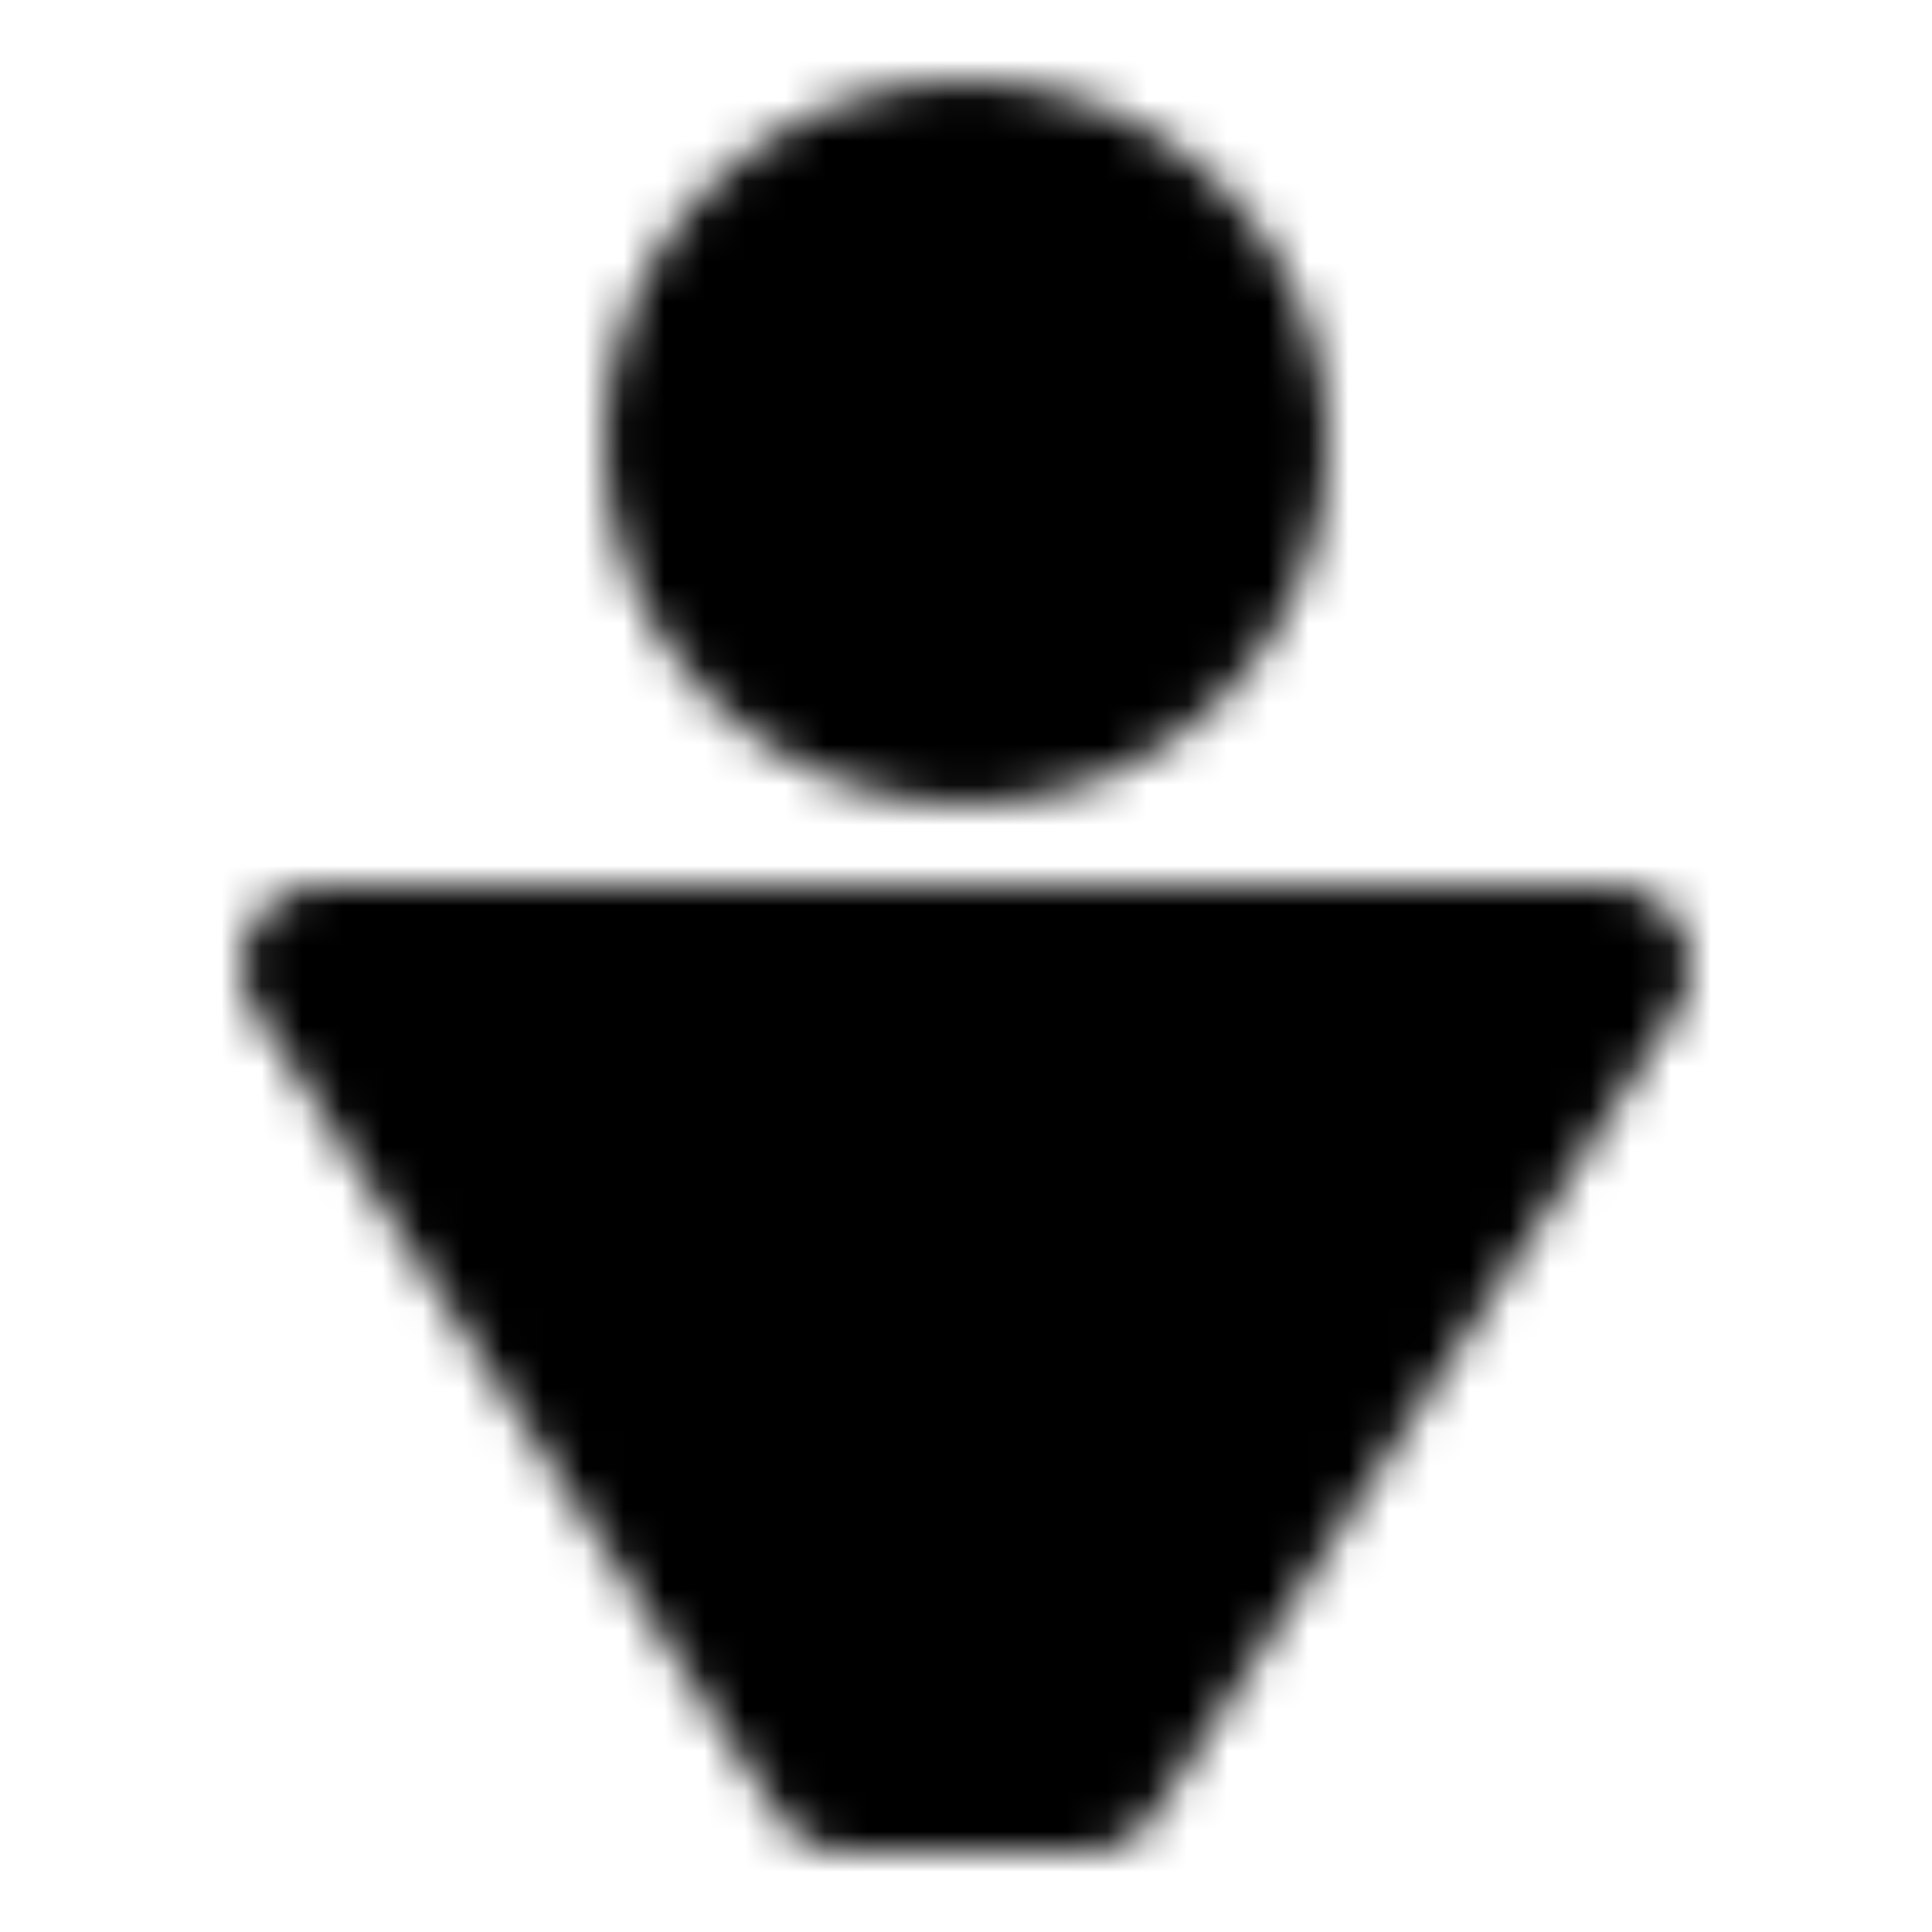 <svg xmlns="http://www.w3.org/2000/svg" width="48" height="48" viewBox="0 0 48 48"><defs><mask id="ipTBoyOne0"><g fill="#555555" stroke="#fff" stroke-linecap="round" stroke-linejoin="round" stroke-width="4"><circle cx="24" cy="11" r="7"/><path d="M27 44h-6L8 24h32z"/></g></mask></defs><path fill="currentColor" d="M0 0h48v48H0z" mask="url(#ipTBoyOne0)"/></svg>